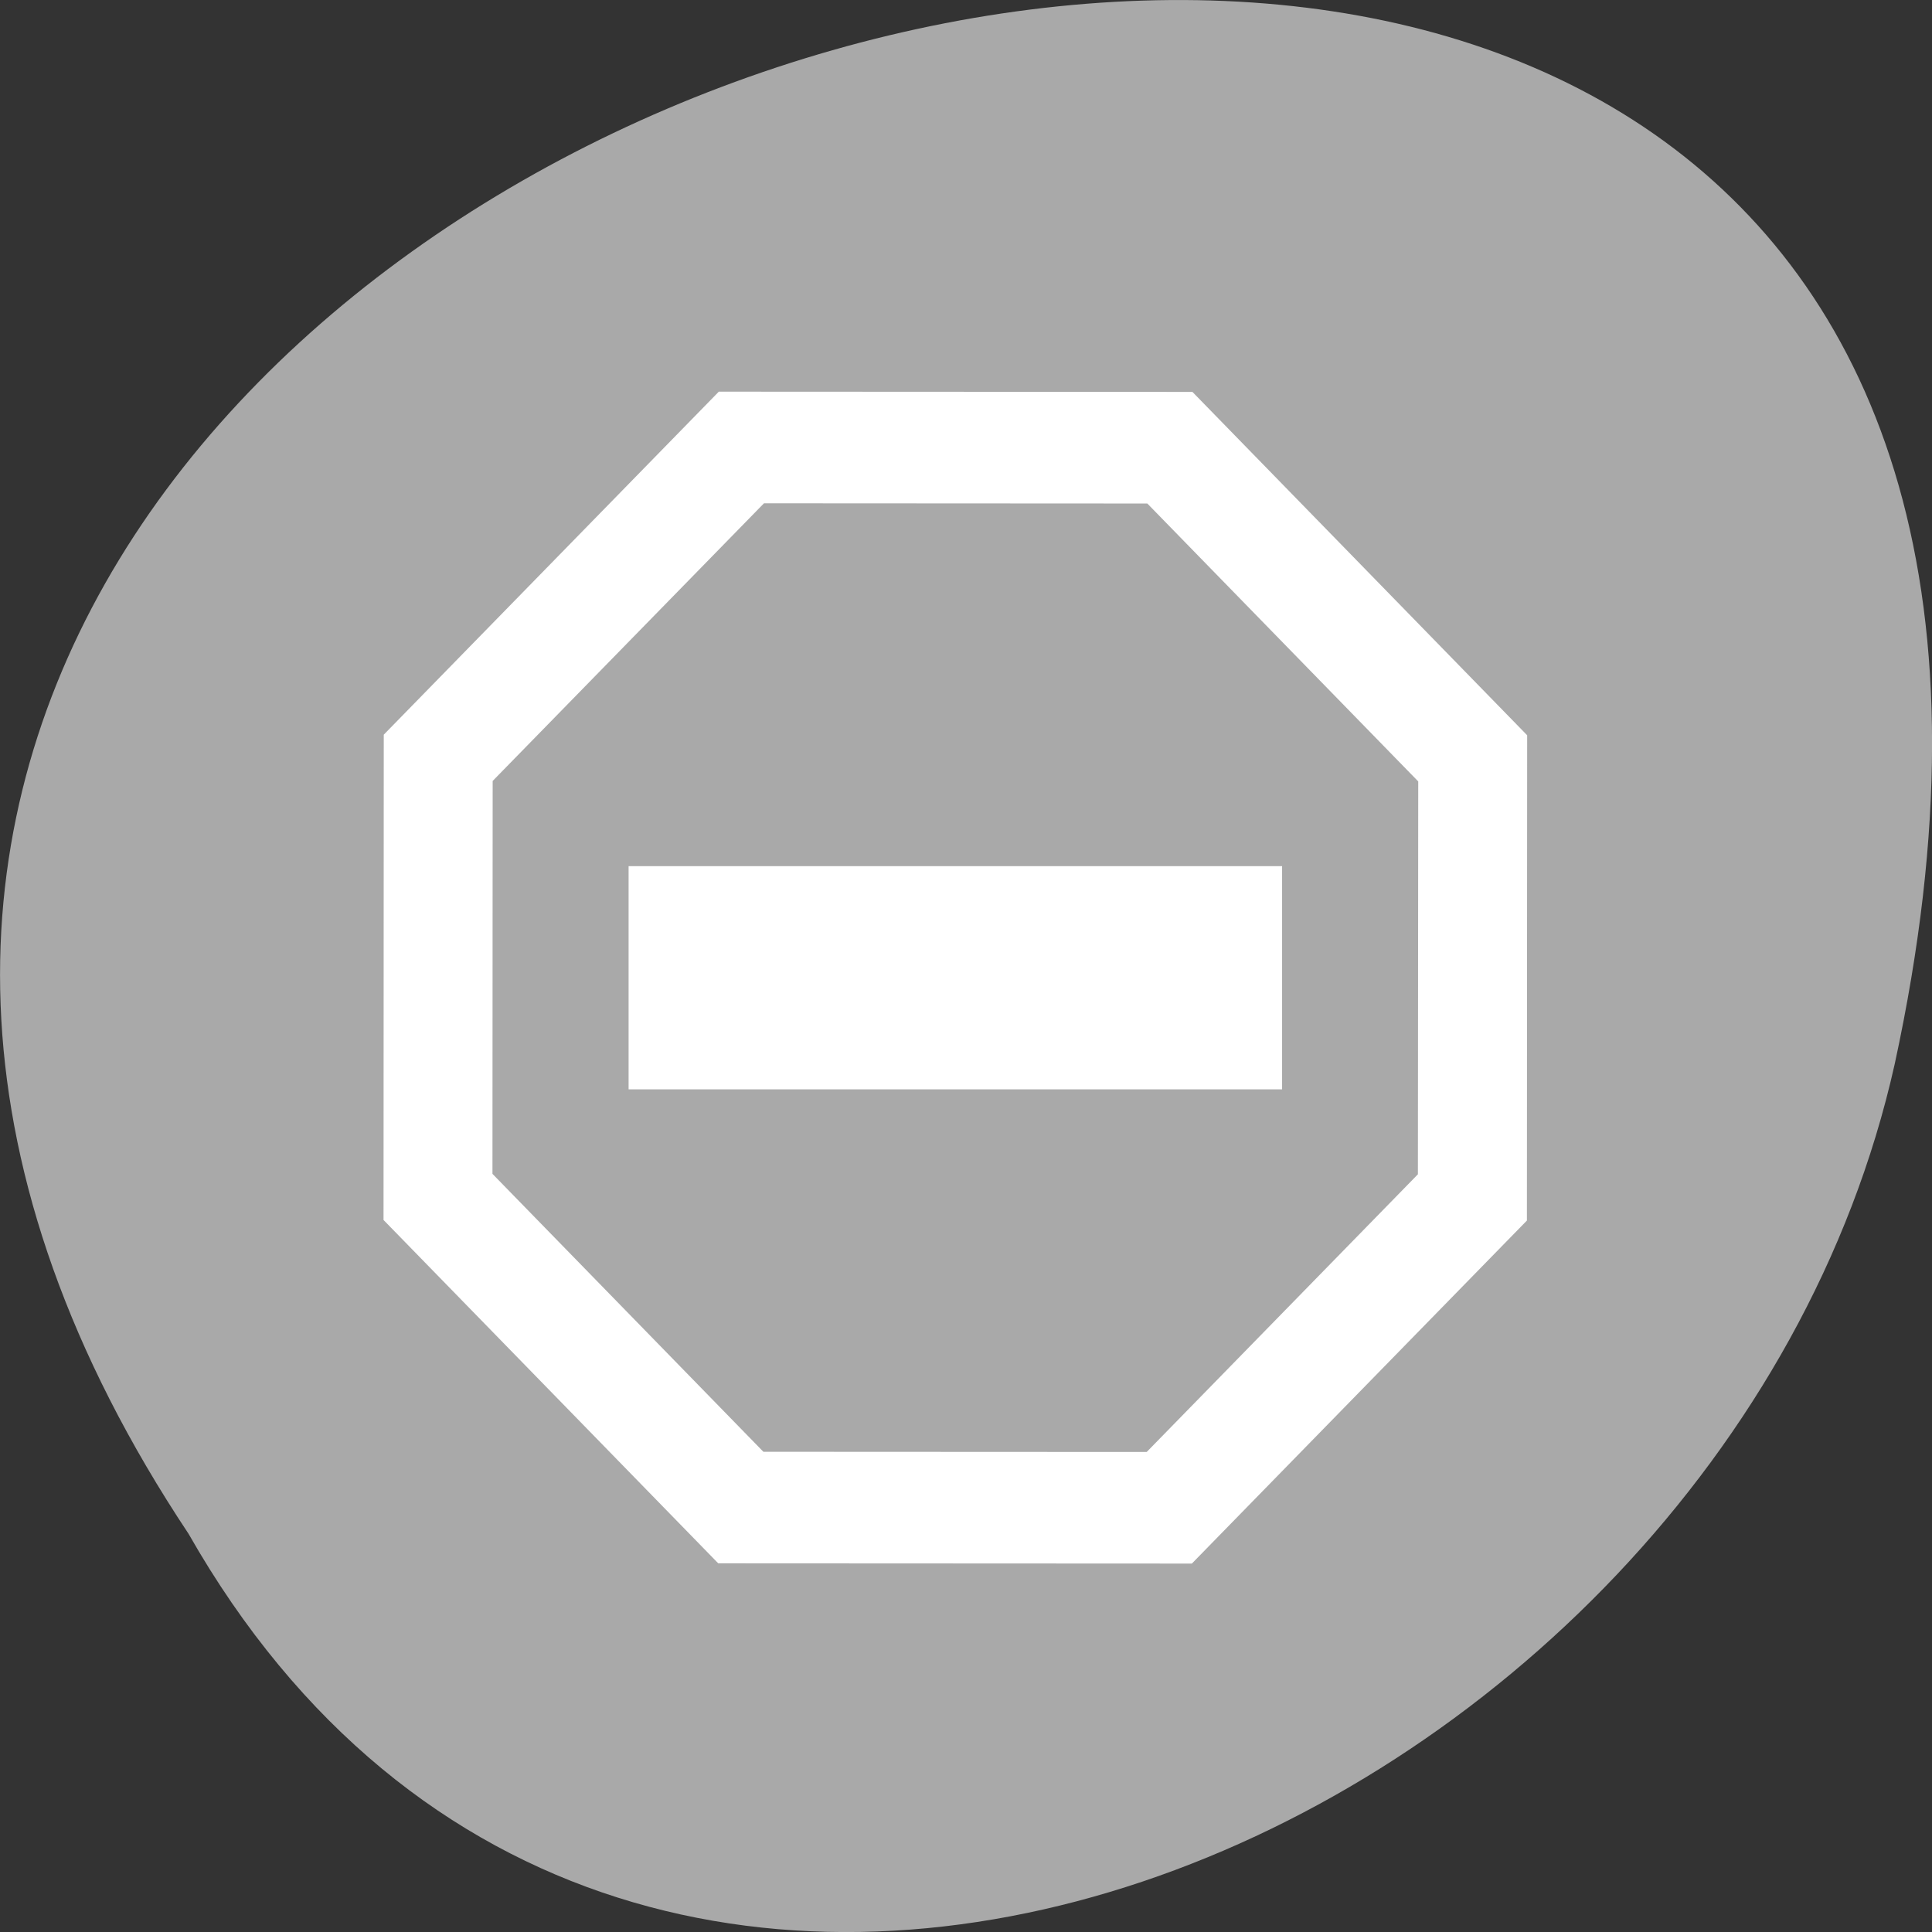 <svg xmlns="http://www.w3.org/2000/svg" viewBox="0 0 256 256"><rect x="0" y="0" width="256" height="256" fill="#333333" stroke="none"/><g transform="translate(0 -796.36)" style="color:#000"><path d="m -1374.42 1658.71 c 127.95 -192.46 -280.09 -311 -226.07 -62.2 23.02 102.82 167.39 165.22 226.07 62.2 z" transform="matrix(-1 0 0 1 -1349.44 -659.12)" style="fill:#a9a9a9"/><g transform="matrix(0 -1.848 -1.804 0 836.21 1646.6)" style="fill:#fff;stroke:#fff"><path d="m 406.54 353.36 l -33.14 0.018 l -23.424 23.438 l 0.016 33.13 l 23.447 23.414 l 33.14 -0.016 l 23.424 -23.438 v -0.83 l -0.016 -32.3 z m -1.656 4 l 21.1 21.07 l 0.016 29.814 l -21.08 21.1 l -29.828 0.016 l -21.1 -21.07 l -0.014 -29.814 l 21.08 -21.09 z" style="stroke-width:4"/><path d="m 385.98 373.36 v 40 h 8 v -40 z" style="stroke-width:8"/></g></g></svg>